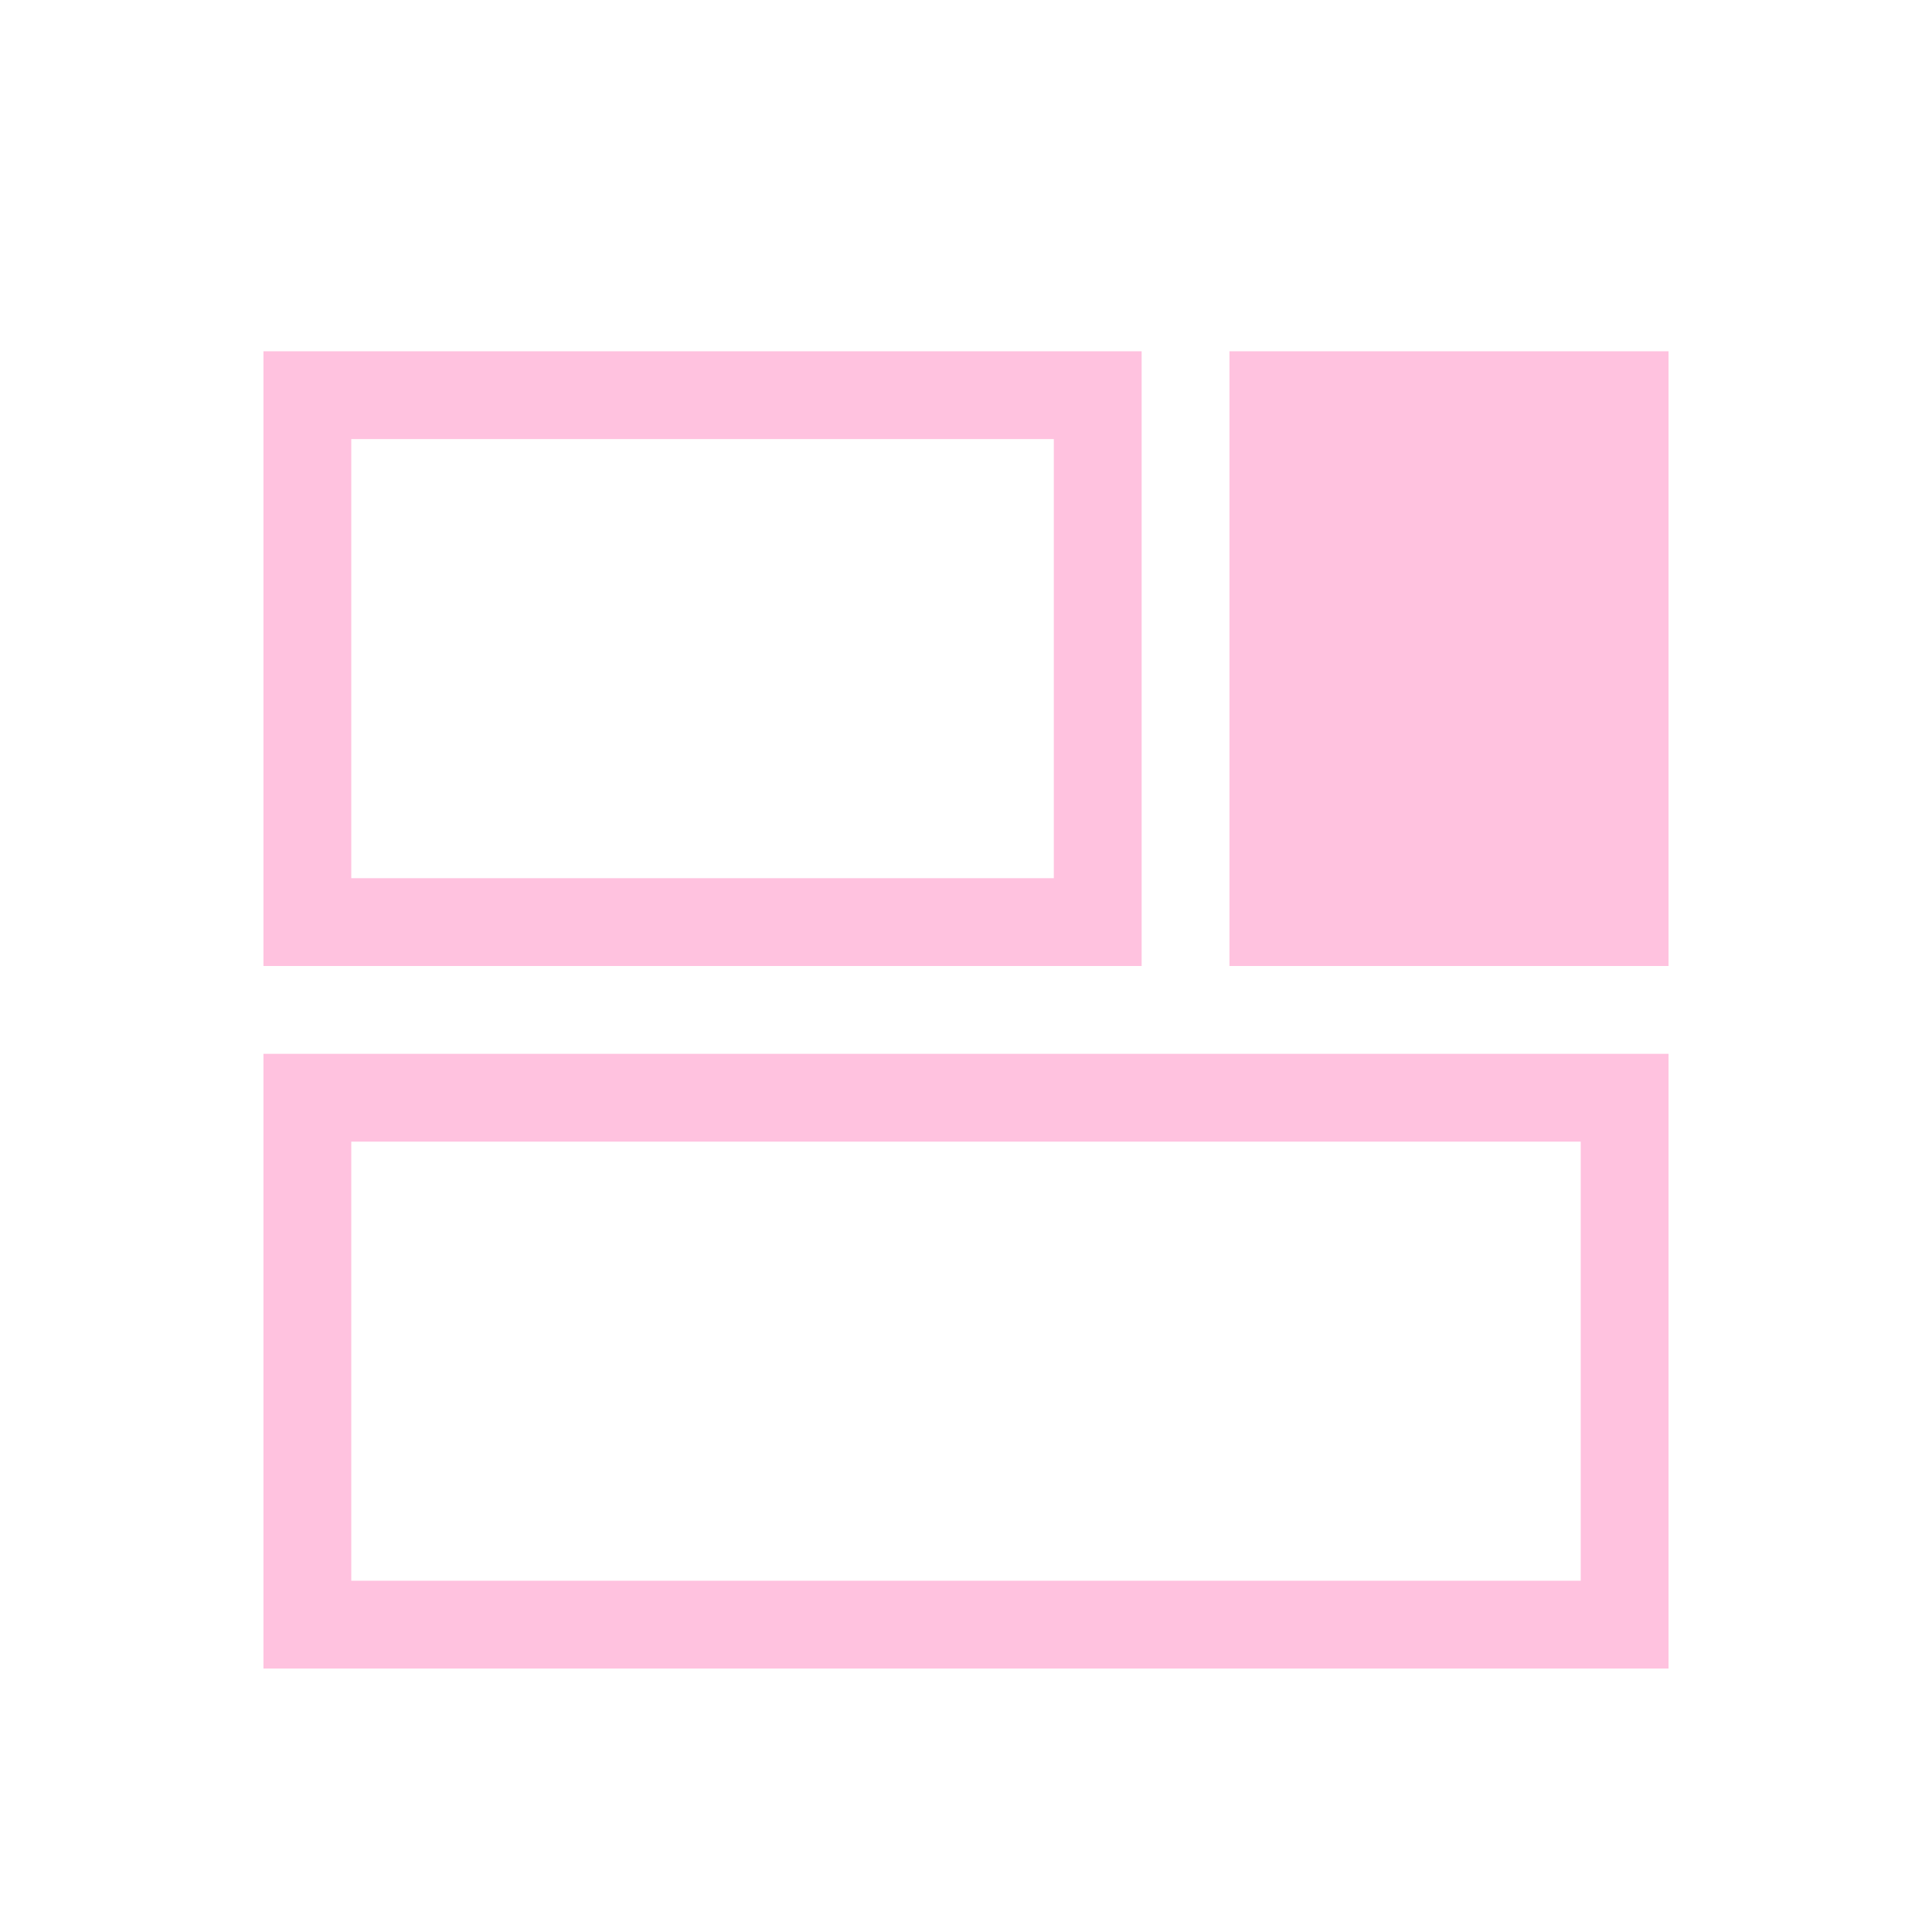 <svg xmlns="http://www.w3.org/2000/svg" viewBox="0 0 22 22">
  <defs id="defs3051">
    <style type="text/css" id="current-color-scheme">
      .ColorScheme-Text {
        color:#ffc2df;
      }
      </style>
  </defs>
 <path 
    style="fill:currentColor;fill-opacity:1;stroke:none" 
    d="M 3 4 L 3 11 L 13 11 L 13 4 L 3 4 z M 14 4 L 14 11 L 19 11 L 19 4 L 14 4 z M 4 5 L 12 5 L 12 10 L 4 10 L 4 5 z M 3 12 L 3 19 L 19 19 L 19 12 L 3 12 z M 4 13 L 18 13 L 18 18 L 4 18 L 4 13 z "
	class="ColorScheme-Text"
    />  
</svg>
